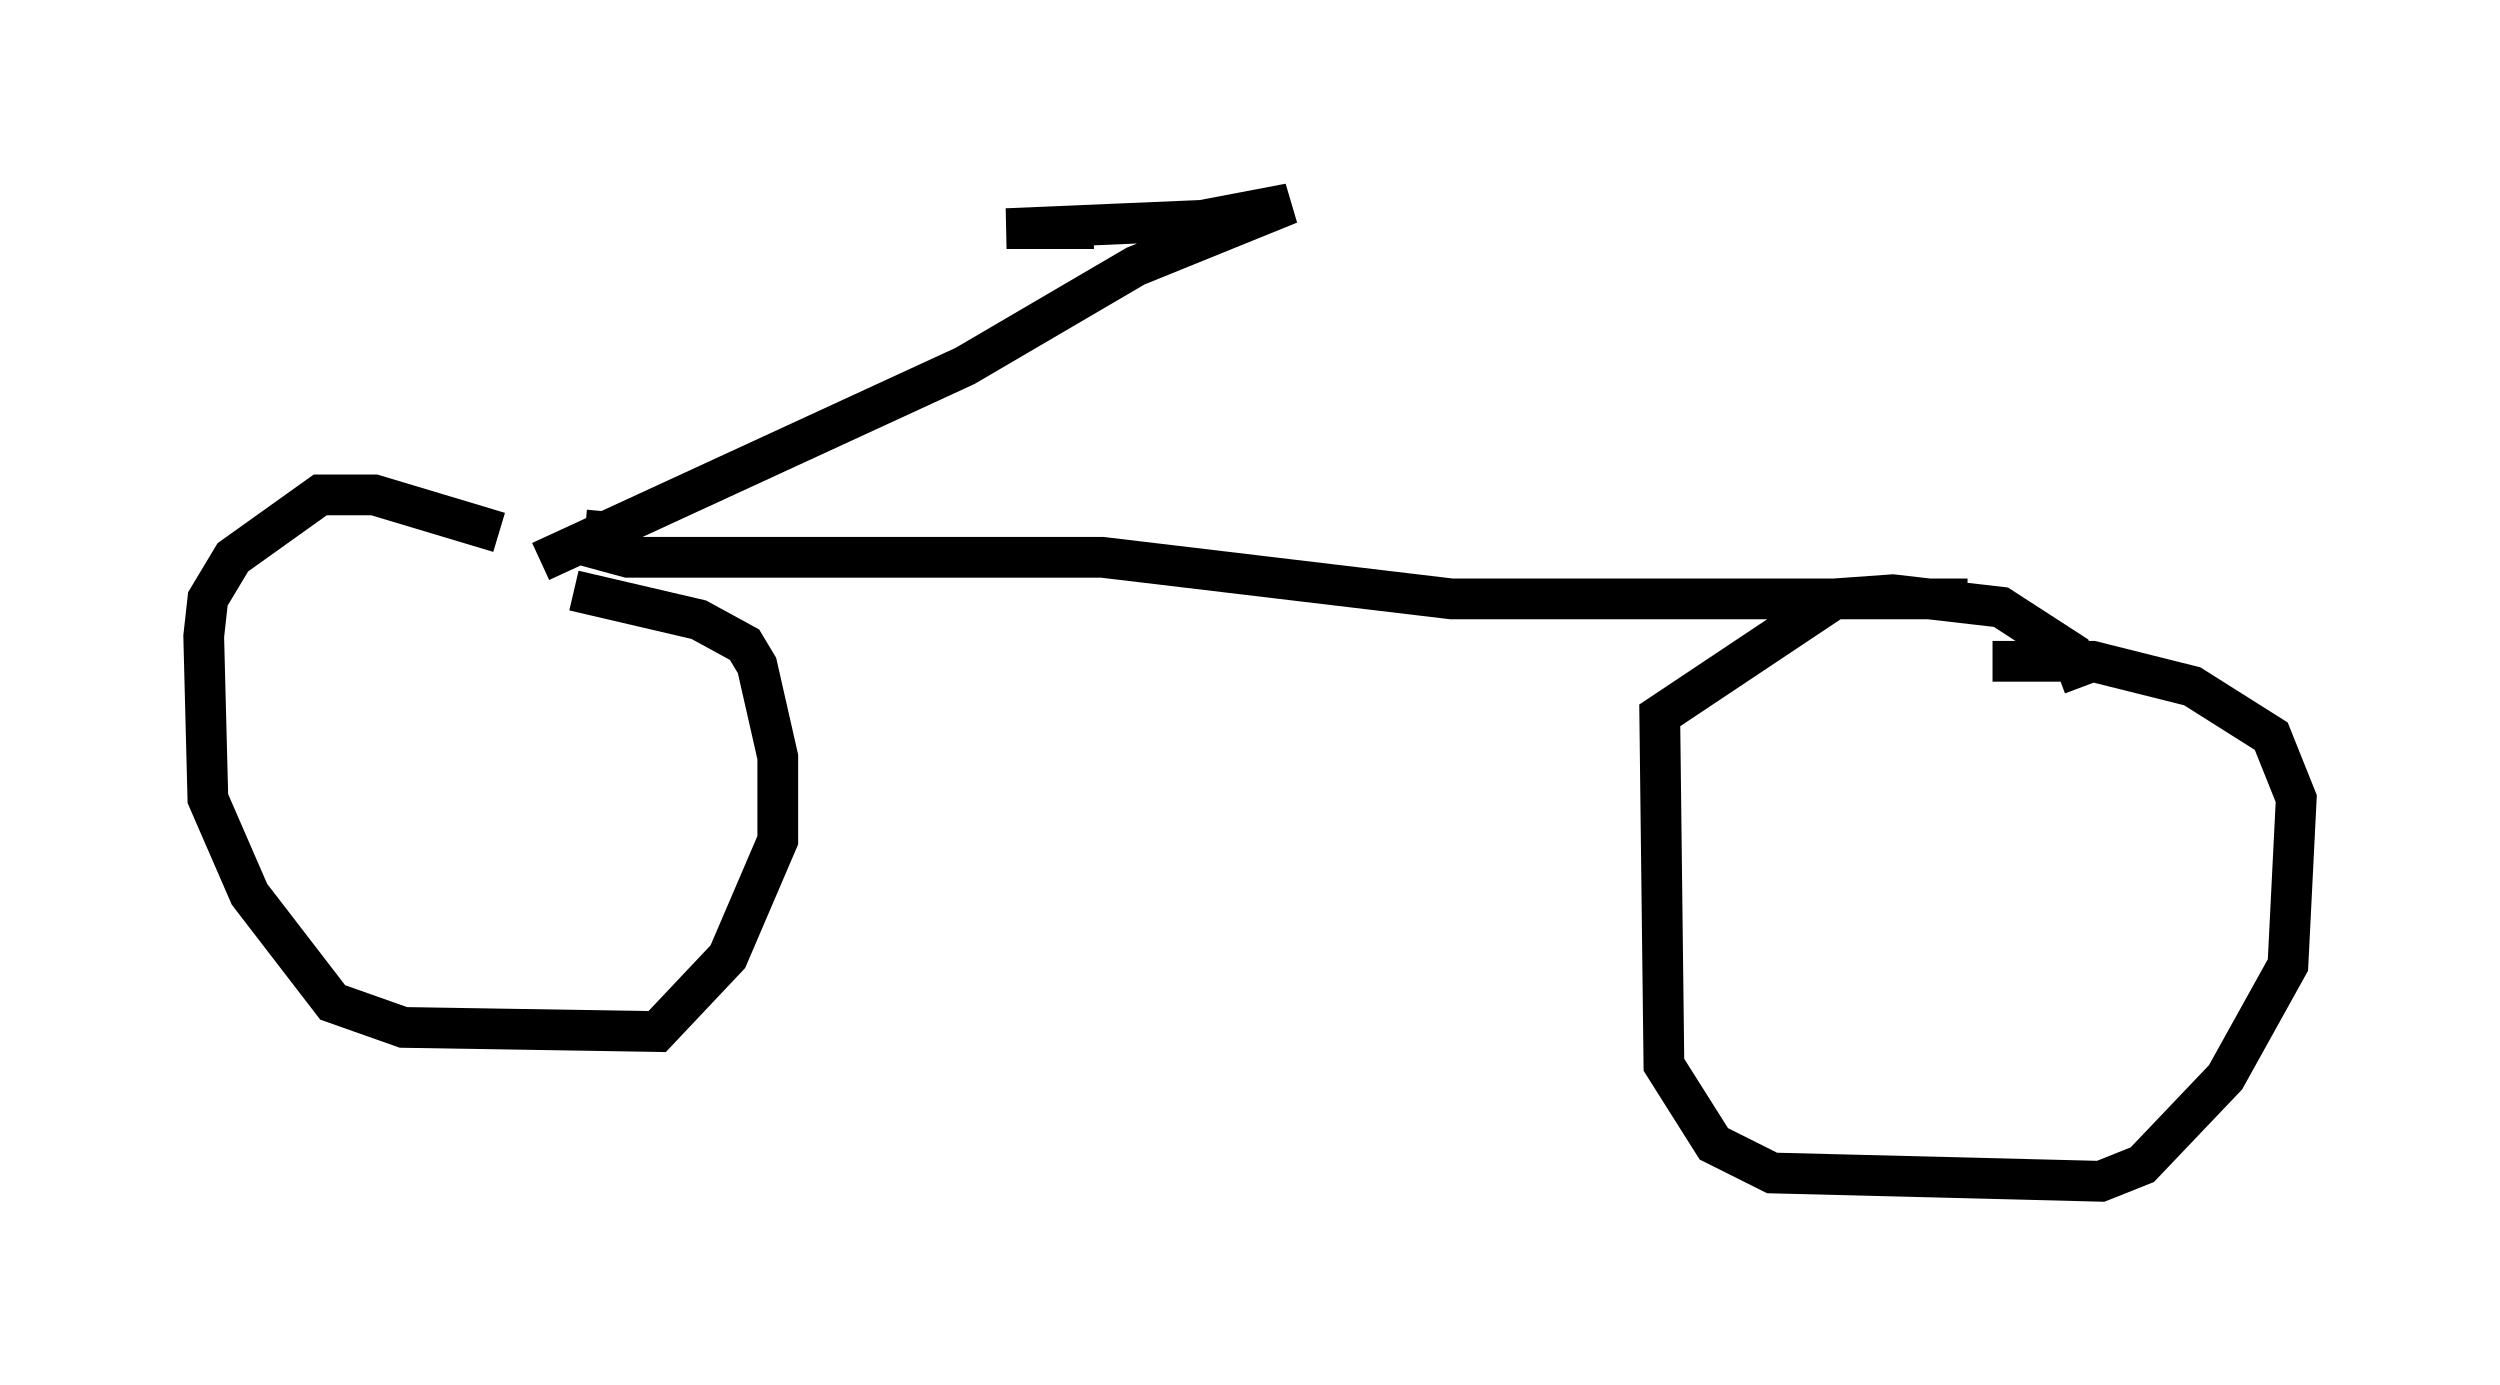 <?xml version="1.0" encoding="utf-8" ?>
<svg baseProfile="full" height="33.99" version="1.1" width="61.348" xmlns="http://www.w3.org/2000/svg" xmlns:ev="http://www.w3.org/2001/xml-events" xmlns:xlink="http://www.w3.org/1999/xlink"><defs /><rect fill="white" height="33.99" width="61.348" x="0" y="0" /><path d="M14.596, 14.902 m-2.348, -1.838 l-3.063, -0.919 -1.327, 0.0 l-2.144, 1.531 -0.613, 1.021 l-0.102, 0.919 0.102, 3.981 l1.021, 2.348 2.042, 2.654 l1.735, 0.613 6.227, 0.102 l1.735, -1.838 1.225, -2.858 l0.0, -2.042 -0.51, -2.246 l-0.306, -0.51 -1.123, -0.613 l-3.063, -0.715 m37.057, 2.348 l-0.306, -0.817 -1.735, -1.123 l-2.654, -0.306 -1.429, 0.102 l-4.288, 2.858 0.102, 8.575 l1.225, 1.94 1.429, 0.715 l8.065, 0.204 1.021, -0.408 l2.042, -2.144 1.531, -2.756 l0.204, -4.083 -0.613, -1.531 l-1.94, -1.225 -2.45, -0.613 l-2.45, 0.0 m-34.607, -2.858 l1.123, 0.306 11.638, 0.0 l8.575, 1.021 12.658, 0.0 m-33.484, -1.021 l0.102, -1.123 m-1.633, 1.225 l10.413, -4.798 4.185, -2.45 l3.777, -1.531 -2.144, 0.408 l-4.798, 0.204 2.144, 0.0 m4.594, -0.613 " fill="none" stroke="black" stroke-width="1" /></svg>